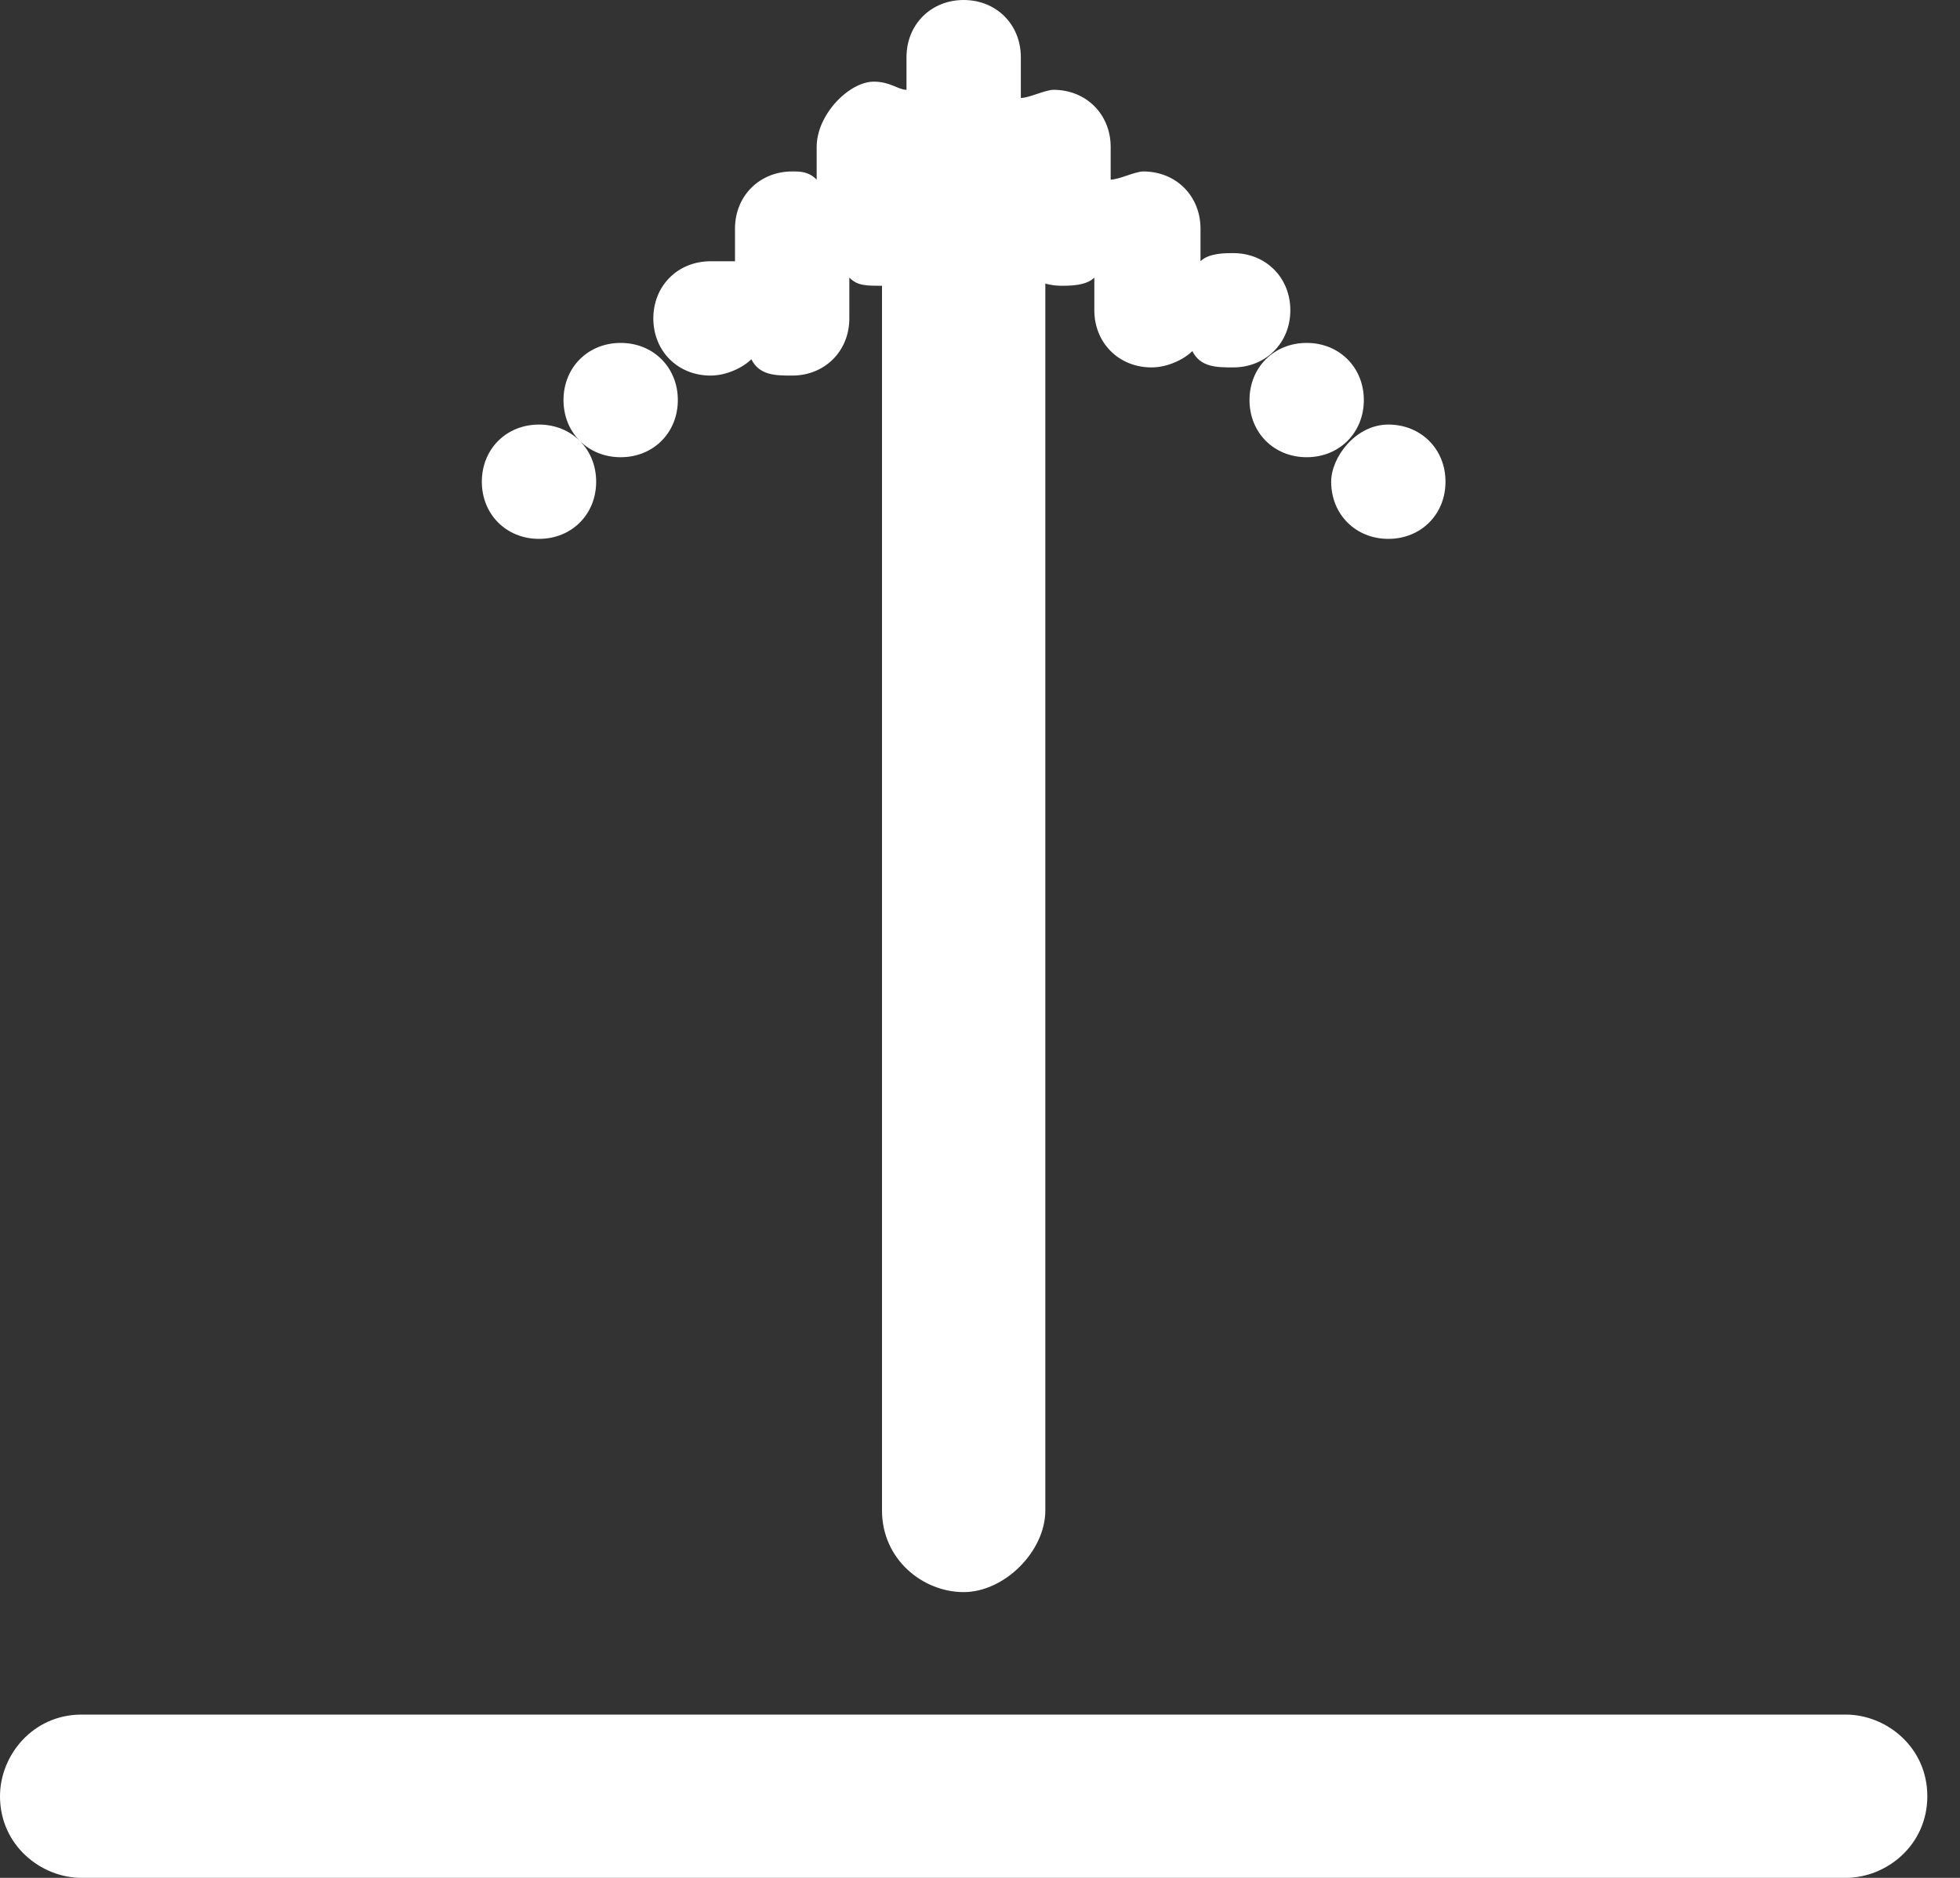 <svg
            width="24"
            height="23"
            viewBox="0 0 24 23"
            fill="none"
            xmlns="http://www.w3.org/2000/svg"
            class="mx-auto"
          >
            <rect x="0" y="0" width="24" height="23" fill="#333333" stroke="none"/>
            <g clip-path="url(#clip0_264_542)">
              <path
                d="M16.3 5.9C16.3 6.3 16.6 6.6 17 6.6C17.4 6.6 17.7 6.3 17.7 5.9C17.7 5.5 17.4 5.2 17 5.2C16.6 5.2 16.3 5.6 16.3 5.9ZM15.3 4.9C15.3 5.3 15.6 5.6 16 5.6C16.4 5.6 16.7 5.3 16.7 4.9C16.7 4.5 16.4 4.2 16 4.2C15.6 4.2 15.3 4.5 15.3 4.9ZM11.1 0.7V1.1C11 1.1 10.9 1 10.7 1C10.4 1 10 1.4 10 1.8V2.2C9.9 2.1 9.8 2.1 9.7 2.1C9.3 2.1 9 2.4 9 2.8V3.2C8.9 3.2 8.8 3.2 8.7 3.2C8.3 3.2 8 3.5 8 3.9C8 4.3 8.3 4.6 8.7 4.6C8.9 4.6 9.1 4.5 9.2 4.4C9.3 4.6 9.5 4.6 9.7 4.6C10.1 4.6 10.4 4.3 10.4 3.9V3.4C10.5 3.5 10.6 3.5 10.8 3.5C11.2 3.5 11.5 3.2 11.5 2.8V2.3C11.6 2.4 11.7 2.4 11.9 2.4C12 2.4 12.2 2.4 12.3 2.3V2.8C12.3 3.2 12.6 3.5 13 3.5C13.1 3.5 13.3 3.5 13.4 3.4V3.8C13.4 4.2 13.7 4.5 14.1 4.5C14.3 4.5 14.5 4.4 14.6 4.3C14.7 4.5 14.9 4.5 15.1 4.5C15.5 4.5 15.8 4.2 15.8 3.8C15.8 3.4 15.5 3.1 15.1 3.1C15 3.1 14.8 3.1 14.7 3.2V2.8C14.7 2.4 14.4 2.1 14 2.1C13.9 2.1 13.7 2.2 13.6 2.2V1.8C13.6 1.4 13.3 1.1 12.9 1.1C12.8 1.1 12.6 1.2 12.5 1.2V0.7C12.5 0.3 12.2 0 11.8 0C11.4 0 11.1 0.3 11.1 0.7ZM7.6 5.6C8 5.6 8.3 5.3 8.3 4.9C8.3 4.5 8 4.2 7.6 4.2C7.2 4.2 6.9 4.5 6.9 4.9C6.9 5.3 7.2 5.6 7.6 5.6ZM7.3 5.9C7.3 5.5 7 5.2 6.6 5.2C6.2 5.2 5.9 5.5 5.9 5.9C5.9 6.3 6.2 6.6 6.6 6.6C7 6.6 7.3 6.3 7.3 5.9Z"
                fill="white"
              />
              <path
                d="M22.6 23H1C0.5 23 0 22.6 0 22C0 21.5 0.4 21 1 21H22.6C23.1 21 23.6 21.4 23.6 22C23.6 22.6 23.1 23 22.6 23Z"
                fill="white"
              />
              <path
                d="M11.8 19.5C11.3 19.5 10.8 19.1 10.8 18.5V2.7C10.8 2.2 11.2 1.7 11.8 1.7C12.4 1.7 12.8 2.1 12.8 2.7V18.5C12.8 19 12.3 19.5 11.8 19.5Z"
                fill="white"
              />
            </g>
            <defs>
              <clipPath id="clip0_264_542">
                <rect width="23.6" height="23" fill="white" />
              </clipPath>
            </defs>
          </svg>